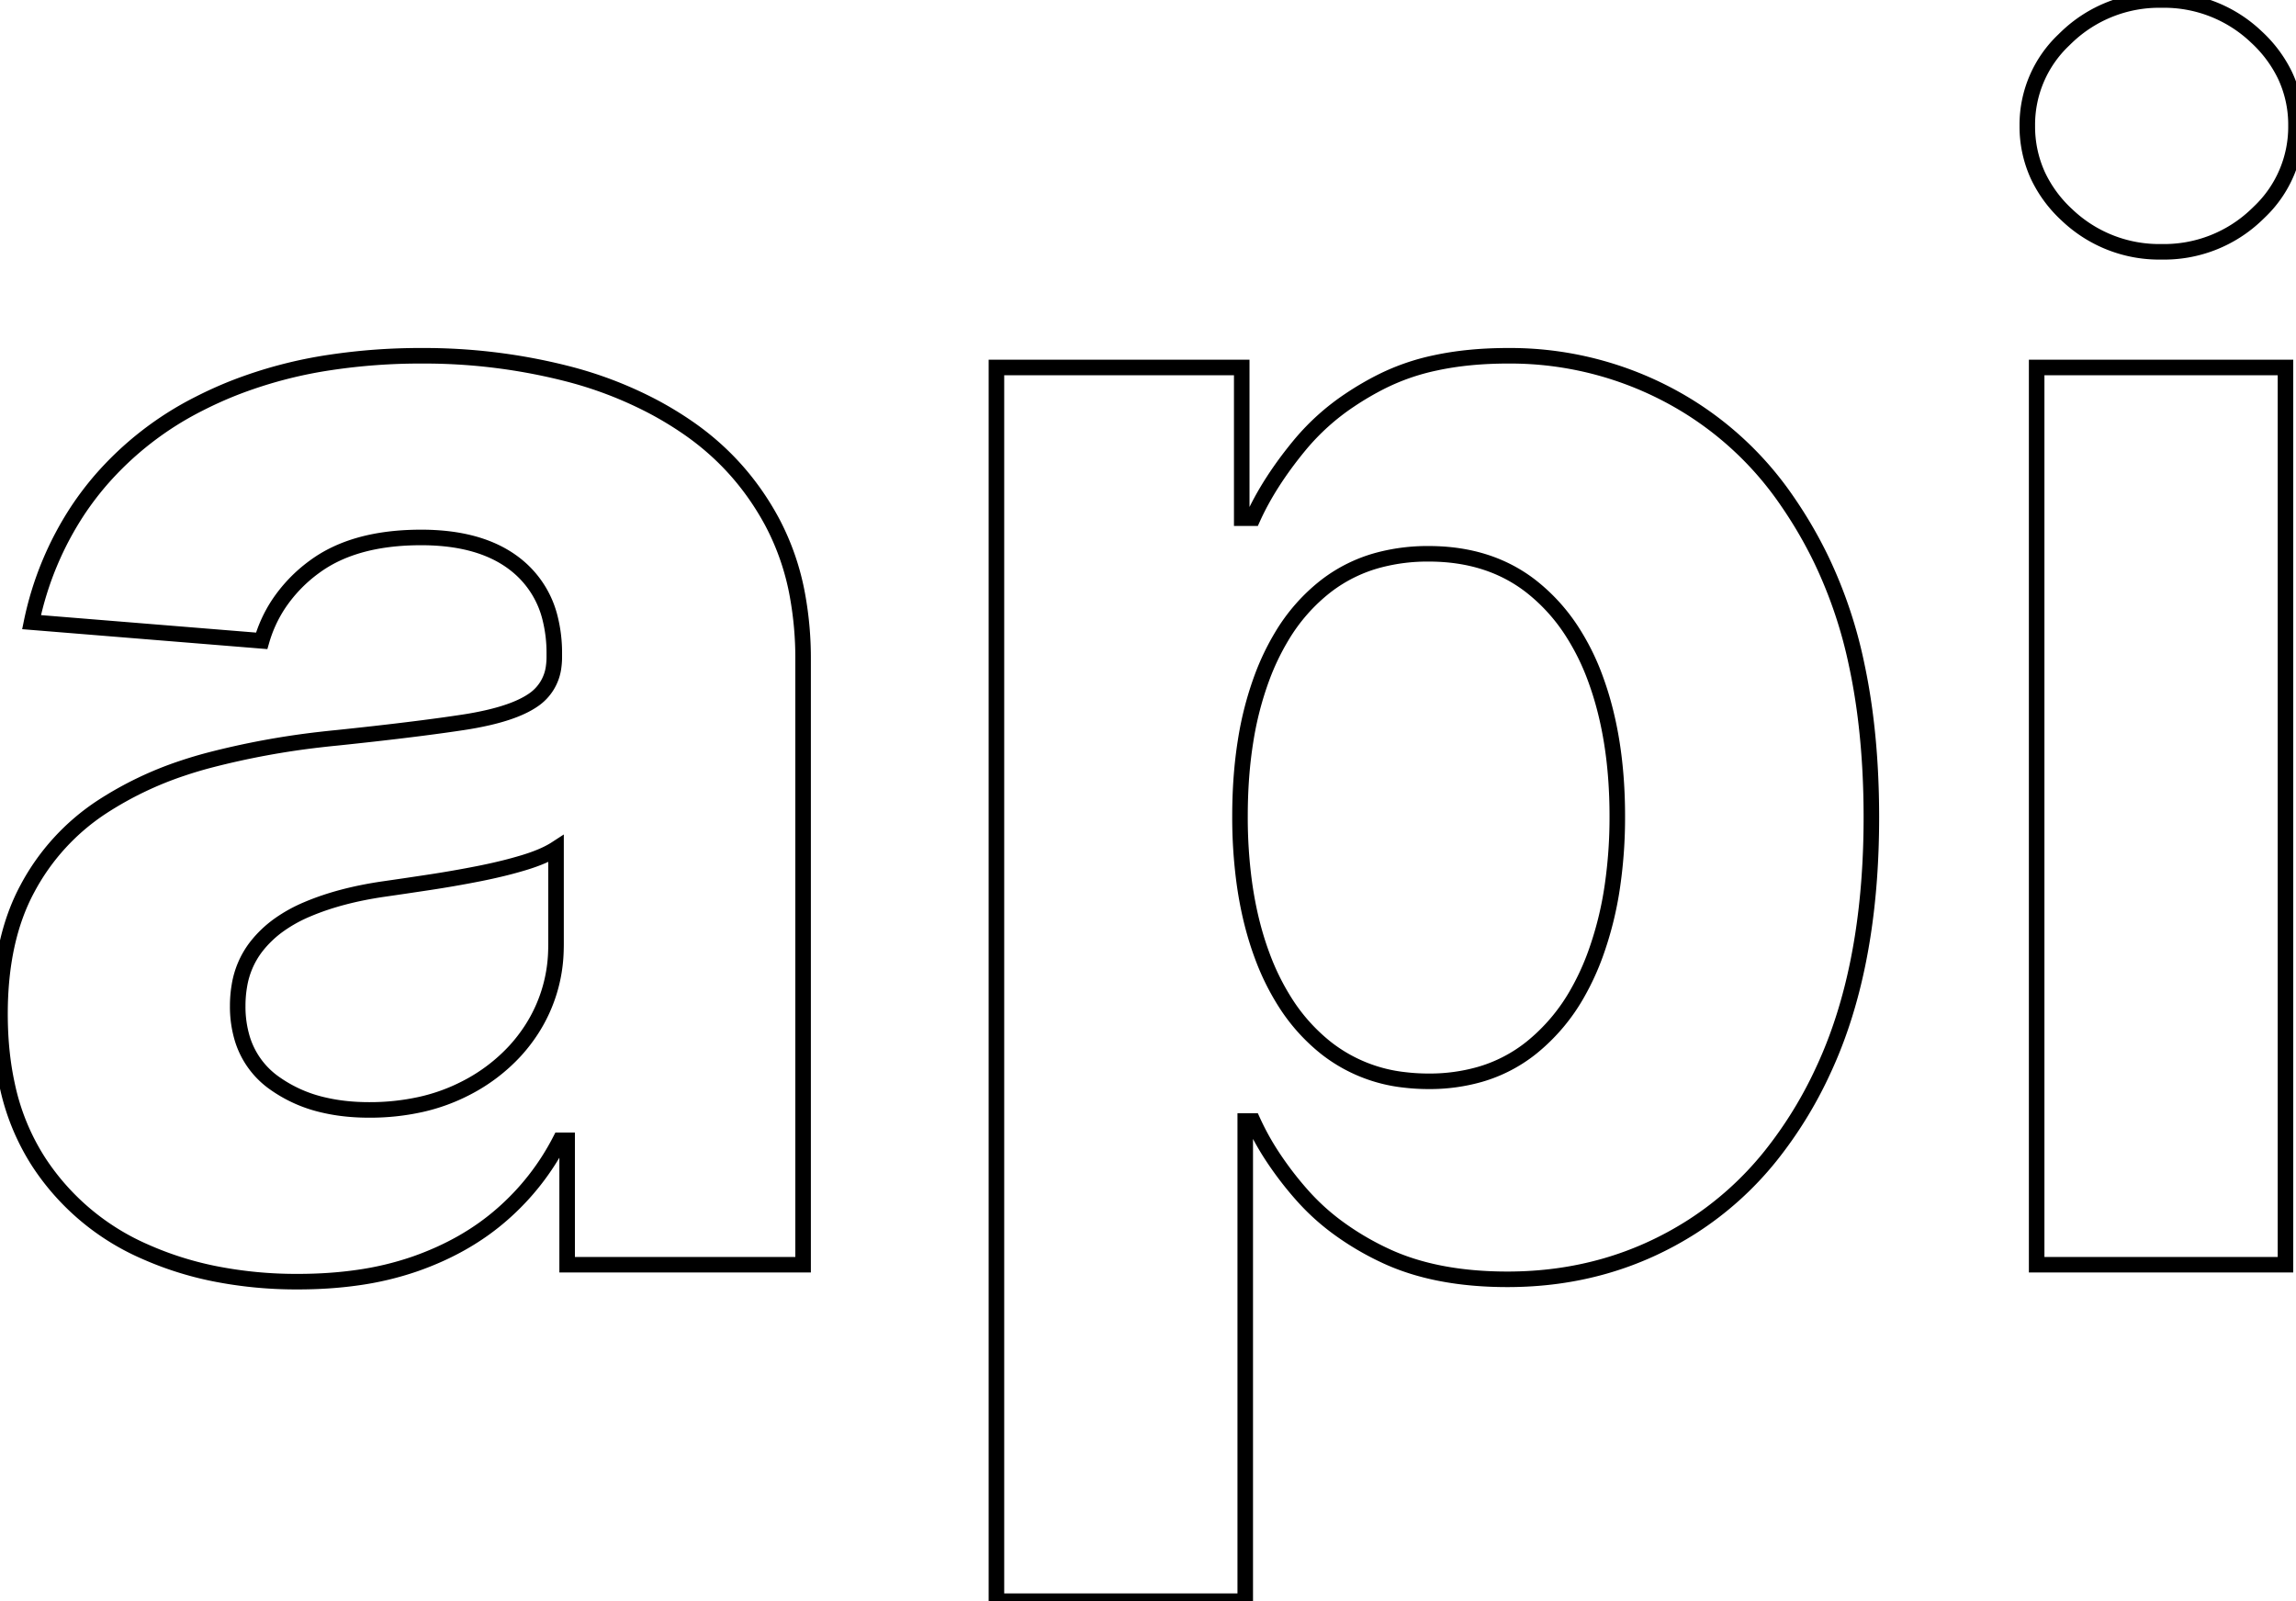 <svg width="139.596" height="97.338" viewBox="0 0 139.596 97.338" xmlns="http://www.w3.org/2000/svg">
	<g id="svgGroup" stroke-linecap="round" fill-rule="evenodd" font-size="9pt" stroke="#000" stroke-width="0.25mm" fill="none" style="stroke:#000;stroke-width:0.25mm;fill:none">
		<path d="M 33.701 39.952 L 33.701 39.739 A 8.646 8.646 0 0 0 33.451 37.6 A 5.933 5.933 0 0 0 31.588 34.518 Q 29.805 32.96 26.771 32.717 A 14.595 14.595 0 0 0 25.604 32.672 Q 22.525 32.672 20.395 33.691 A 7.811 7.811 0 0 0 19.105 34.465 A 8.942 8.942 0 0 0 16.906 36.769 A 8.154 8.154 0 0 0 15.909 38.957 L 1.918 37.821 A 19.52 19.52 0 0 1 4.757 30.989 A 18.601 18.601 0 0 1 6.108 29.21 A 19.578 19.578 0 0 1 12.107 24.541 A 23.955 23.955 0 0 1 14.187 23.599 A 26.952 26.952 0 0 1 20.078 22.033 A 36.902 36.902 0 0 1 25.675 21.628 A 35.191 35.191 0 0 1 34.132 22.628 A 33.021 33.021 0 0 1 34.393 22.693 A 23.982 23.982 0 0 1 39.694 24.712 A 21.273 21.273 0 0 1 41.815 25.996 Q 45.064 28.233 46.946 31.731 A 15.322 15.322 0 0 1 48.493 36.232 A 21.204 21.204 0 0 1 48.828 40.094 L 48.828 76.884 L 34.482 76.884 L 34.482 69.32 L 34.056 69.32 A 15.17 15.17 0 0 1 30.54 73.812 Q 28.338 75.747 25.249 76.83 A 18.559 18.559 0 0 1 21.696 77.675 Q 20.015 77.912 18.126 77.913 A 30.506 30.506 0 0 1 18.111 77.913 A 25.453 25.453 0 0 1 13.03 77.427 A 20.105 20.105 0 0 1 8.807 76.085 A 14.706 14.706 0 0 1 2.362 70.651 A 13.921 13.921 0 0 1 0.436 65.957 Q 0.028 64.093 0.002 61.938 A 24.347 24.347 0 0 1 0 61.649 Q 0 57.104 1.669 54.014 A 13.514 13.514 0 0 1 6.215 49.043 A 21.237 21.237 0 0 1 11.088 46.702 A 25.106 25.106 0 0 1 12.767 46.202 A 48.694 48.694 0 0 1 19.484 44.959 A 54.22 54.22 0 0 1 20.49 44.852 A 284.083 284.083 0 0 0 22.754 44.607 Q 25.977 44.244 28.161 43.911 A 20.405 20.405 0 0 0 29.672 43.626 Q 31.442 43.218 32.387 42.58 A 2.861 2.861 0 0 0 33.665 40.5 A 4.104 4.104 0 0 0 33.701 39.952 Z M 33.807 57.388 L 33.807 51.599 Q 33.097 52.061 31.872 52.434 A 24.549 24.549 0 0 1 30.571 52.789 A 32.891 32.891 0 0 1 29.12 53.109 A 68.688 68.688 0 0 1 26.066 53.641 A 404.532 404.532 0 0 1 24.61 53.859 A 296.738 296.738 0 0 1 23.296 54.05 Q 20.721 54.427 18.777 55.237 A 13.708 13.708 0 0 0 18.644 55.293 A 8.865 8.865 0 0 0 17.024 56.185 A 6.672 6.672 0 0 0 15.554 57.583 A 5.272 5.272 0 0 0 14.553 59.933 A 7.177 7.177 0 0 0 14.453 61.152 A 6.717 6.717 0 0 0 14.738 63.162 A 5.125 5.125 0 0 0 16.708 65.857 A 8.318 8.318 0 0 0 19.725 67.185 Q 20.975 67.473 22.443 67.473 A 14.237 14.237 0 0 0 25.586 67.14 A 11.337 11.337 0 0 0 28.338 66.141 A 10.657 10.657 0 0 0 31.334 63.866 A 9.932 9.932 0 0 0 32.351 62.537 A 9.263 9.263 0 0 0 33.801 57.745 A 11.148 11.148 0 0 0 33.807 57.388 Z" id="0" vector-effect="non-scaling-stroke"/>
		<path d="M 75.71 97.338 L 60.583 97.338 L 60.583 22.338 L 75.497 22.338 L 75.497 31.5 L 76.172 31.5 Q 77.151 29.333 79.007 27.079 A 27.496 27.496 0 0 1 79.066 27.008 A 14.13 14.13 0 0 1 82.065 24.323 A 17.897 17.897 0 0 1 84.038 23.173 A 13.492 13.492 0 0 1 87.249 22.064 Q 89.257 21.628 91.691 21.628 A 20.589 20.589 0 0 1 102.699 24.735 A 20.109 20.109 0 0 1 108.669 30.474 A 26.599 26.599 0 0 1 110.76 34.075 A 27.864 27.864 0 0 1 112.876 40.368 Q 113.525 43.377 113.707 46.872 A 53.899 53.899 0 0 1 113.779 49.682 Q 113.779 57.436 111.664 63.126 A 25.954 25.954 0 0 1 110.849 65.076 A 25.195 25.195 0 0 1 107.642 70.281 A 19.829 19.829 0 0 1 102.894 74.558 Q 97.87 77.771 91.655 77.771 Q 87.252 77.771 84.18 76.315 A 17.035 17.035 0 0 1 81.232 74.553 A 13.785 13.785 0 0 1 79.155 72.64 A 20.684 20.684 0 0 1 77.352 70.284 A 16.003 16.003 0 0 1 76.172 68.148 L 75.71 68.148 L 75.71 97.338 Z M 75.391 49.611 A 29.716 29.716 0 0 0 75.649 53.63 Q 75.94 55.757 76.557 57.583 A 17.936 17.936 0 0 0 76.74 58.098 A 14.814 14.814 0 0 0 78.152 60.958 A 11.166 11.166 0 0 0 80.647 63.727 A 9.357 9.357 0 0 0 85.421 65.65 A 12.218 12.218 0 0 0 86.861 65.733 A 11.097 11.097 0 0 0 89.975 65.314 A 9.013 9.013 0 0 0 93.111 63.691 A 11.515 11.515 0 0 0 95.926 60.347 A 15.398 15.398 0 0 0 97 58.009 A 21.112 21.112 0 0 0 98.039 53.826 A 28.916 28.916 0 0 0 98.331 49.611 Q 98.331 44.928 97.039 41.362 A 18.012 18.012 0 0 0 97.017 41.301 A 14.36 14.36 0 0 0 95.52 38.293 A 11.137 11.137 0 0 0 93.147 35.69 Q 90.59 33.666 86.861 33.666 A 11.597 11.597 0 0 0 83.85 34.04 A 9.083 9.083 0 0 0 80.629 35.619 A 11.01 11.01 0 0 0 77.92 38.699 A 14.901 14.901 0 0 0 76.74 41.159 A 20.052 20.052 0 0 0 75.728 45.065 Q 75.391 47.178 75.391 49.611 Z" id="1" vector-effect="non-scaling-stroke"/>
		<path d="M 138.956 76.884 L 123.828 76.884 L 123.828 22.338 L 138.956 22.338 L 138.956 76.884 Z M 125.657 13.052 A 8.122 8.122 0 0 0 131.428 15.307 A 8.122 8.122 0 0 0 137.198 13.052 A 9.226 9.226 0 0 0 137.382 12.874 A 7.133 7.133 0 0 0 139.595 7.636 A 7.034 7.034 0 0 0 138.919 4.561 A 7.773 7.773 0 0 0 137.198 2.256 A 8.122 8.122 0 0 0 131.428 0.001 A 8.122 8.122 0 0 0 125.657 2.256 A 9.327 9.327 0 0 0 125.474 2.434 A 7.091 7.091 0 0 0 123.26 7.636 A 7.15 7.15 0 0 0 123.897 10.655 A 7.702 7.702 0 0 0 125.657 13.052 Z" id="2" vector-effect="non-scaling-stroke"/>
	</g>
</svg>